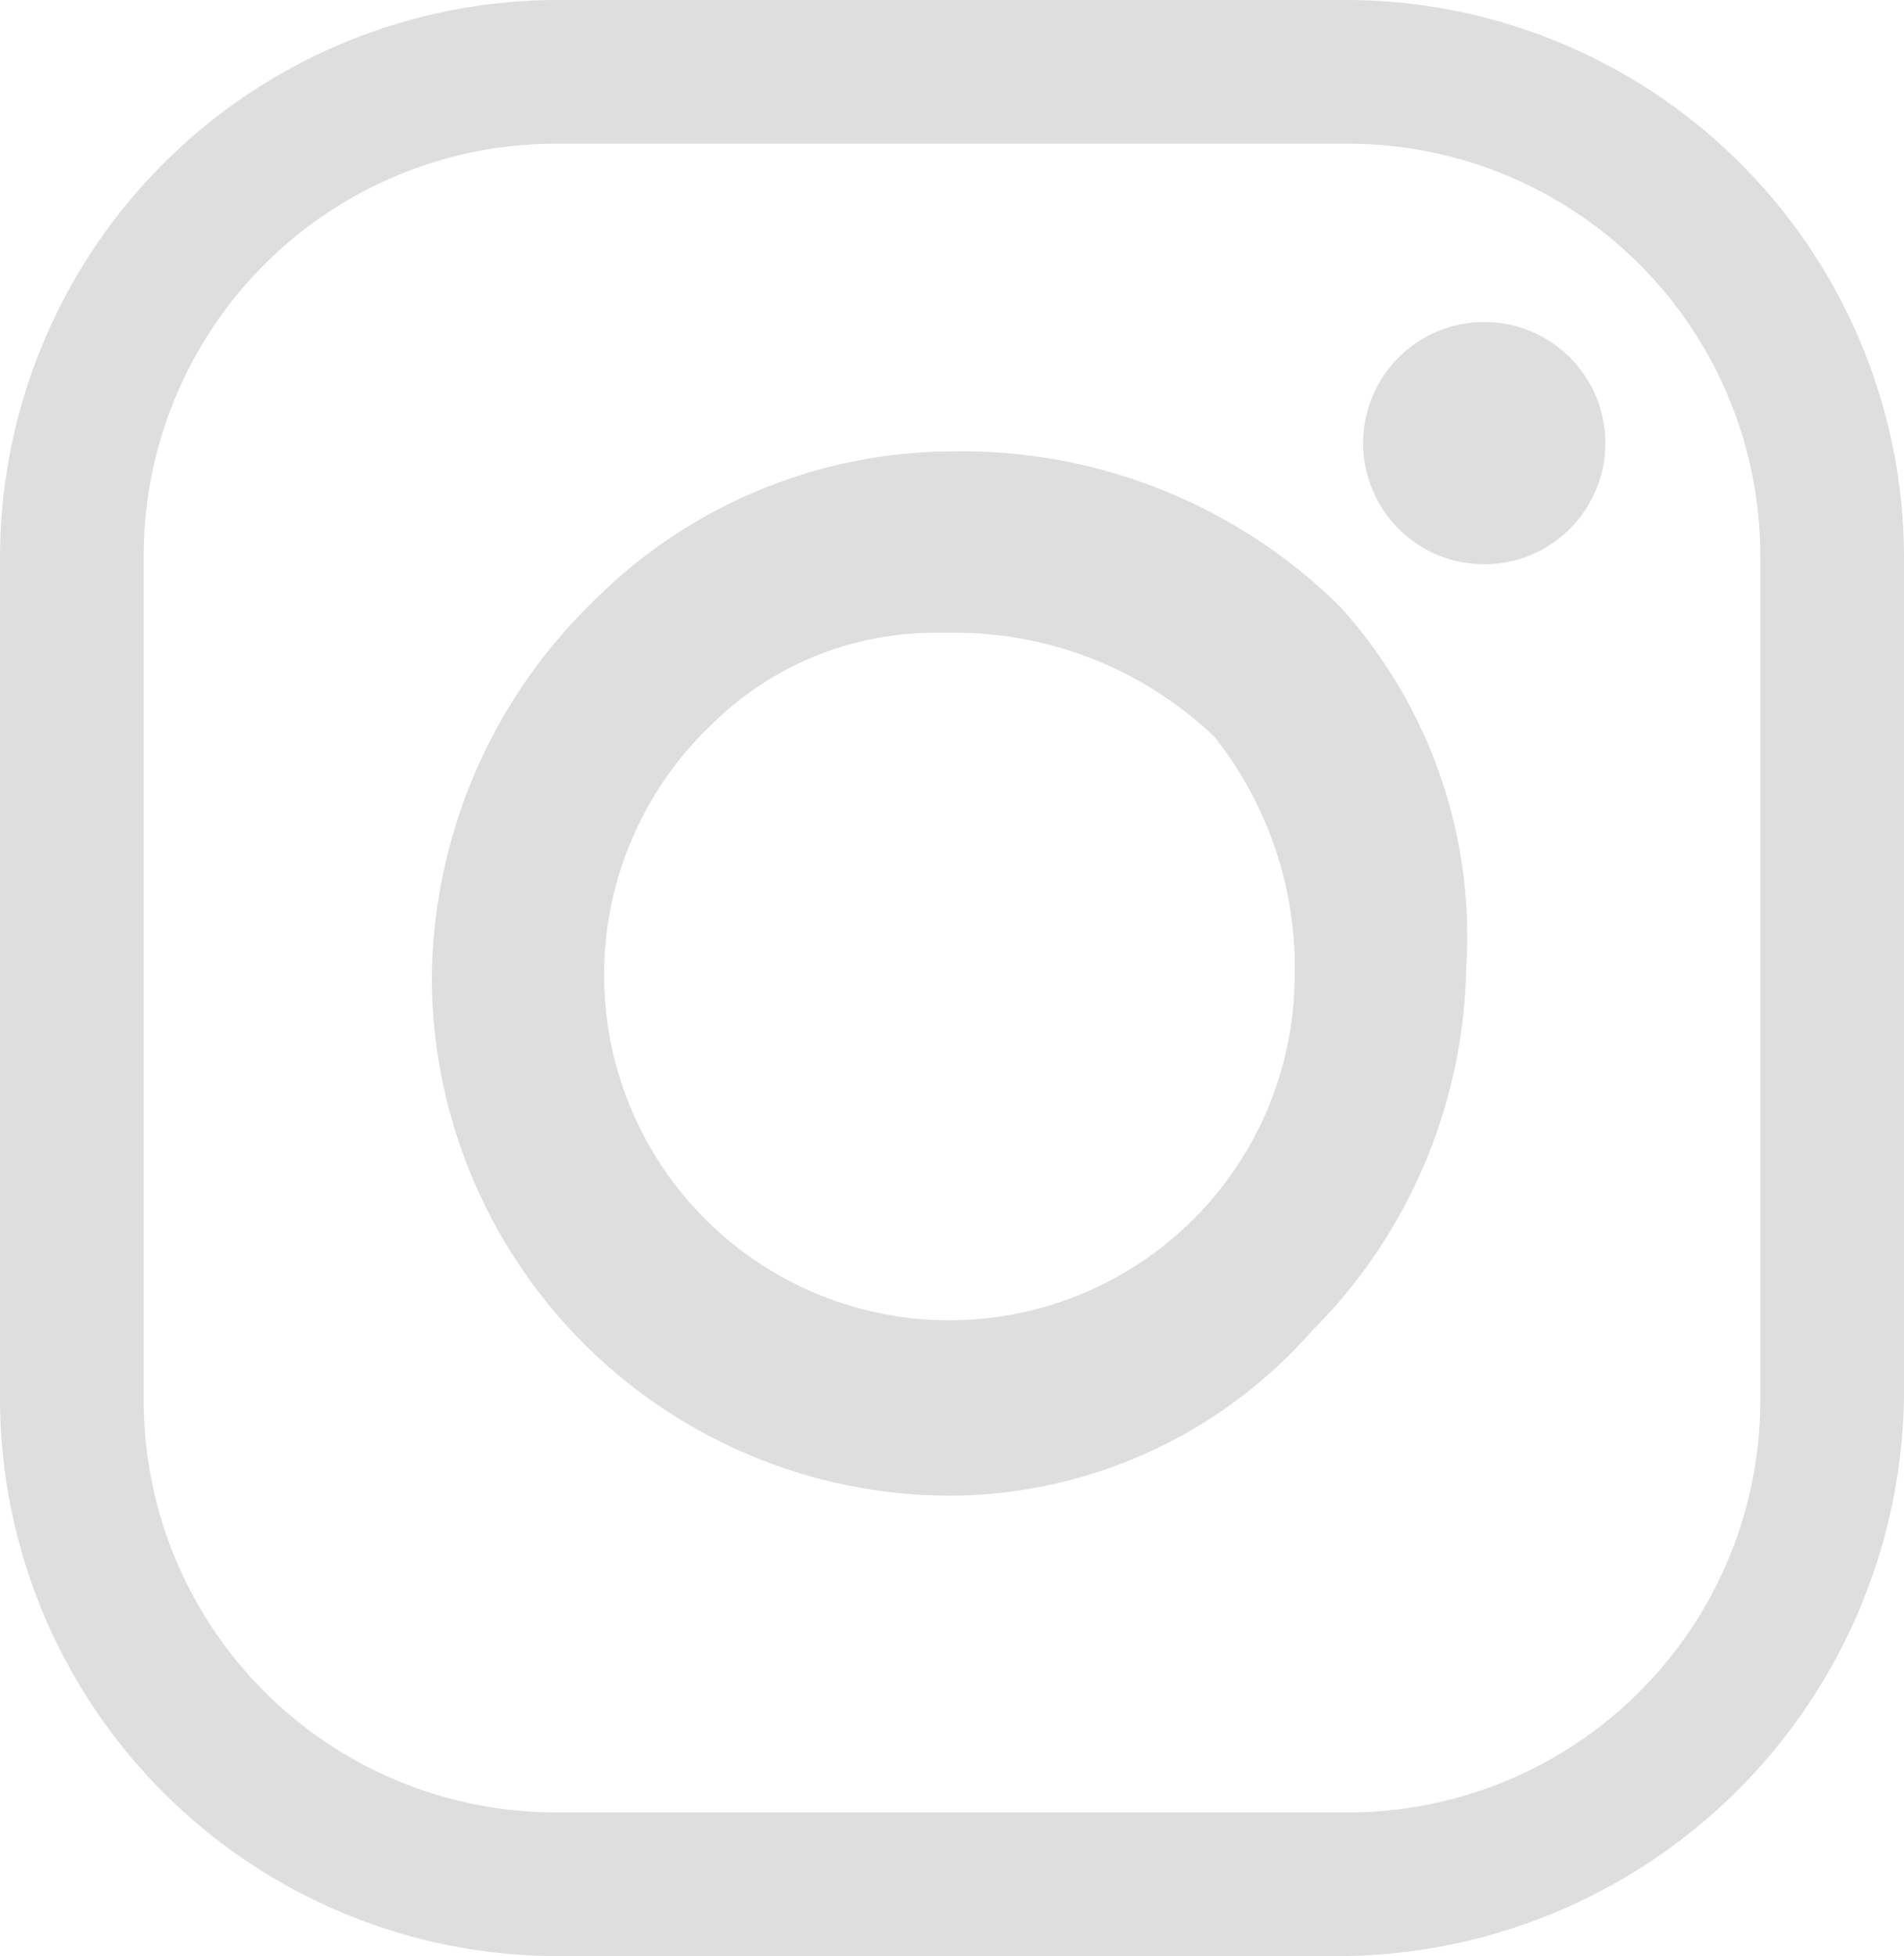 <svg xmlns="http://www.w3.org/2000/svg" viewBox="0 0 25.31 26"><defs><style>.cls-1{fill:#dededf;}</style></defs><title>Ресурс 19</title><g id="Слой_2" data-name="Слой 2"><g id="Слой_1-2" data-name="Слой 1"><path class="cls-1" d="M17.82,26H7.42A7.42,7.42,0,0,1,0,18.58V7.42A7.42,7.42,0,0,1,7.42,0H17.89a7.42,7.42,0,0,1,7.42,7.42V18.58A7.54,7.54,0,0,1,17.82,26ZM7.42,1.91A5.48,5.48,0,0,0,1.91,7.42V18.58a5.48,5.48,0,0,0,5.51,5.51H17.89a5.48,5.48,0,0,0,5.51-5.51V7.42a5.48,5.48,0,0,0-5.51-5.51Z"/><path class="cls-1" d="M12.62,19.88A6.9,6.9,0,0,1,5.74,13,7.06,7.06,0,0,1,7.88,8,6.76,6.76,0,0,1,12.69,6a7.14,7.14,0,0,1,5.12,2.06,6.53,6.53,0,0,1,1.68,4.82h0a7,7,0,0,1-2.06,4.82A6.43,6.43,0,0,1,12.62,19.88ZM12.46,8.41a4.22,4.22,0,0,0-3,1.22A4.59,4.59,0,1,0,17.21,13a4.93,4.93,0,0,0-1.07-3.21,5,5,0,0,0-3.52-1.38Z"/><circle class="cls-1" cx="19.73" cy="5.89" r="1.61"/></g></g></svg>